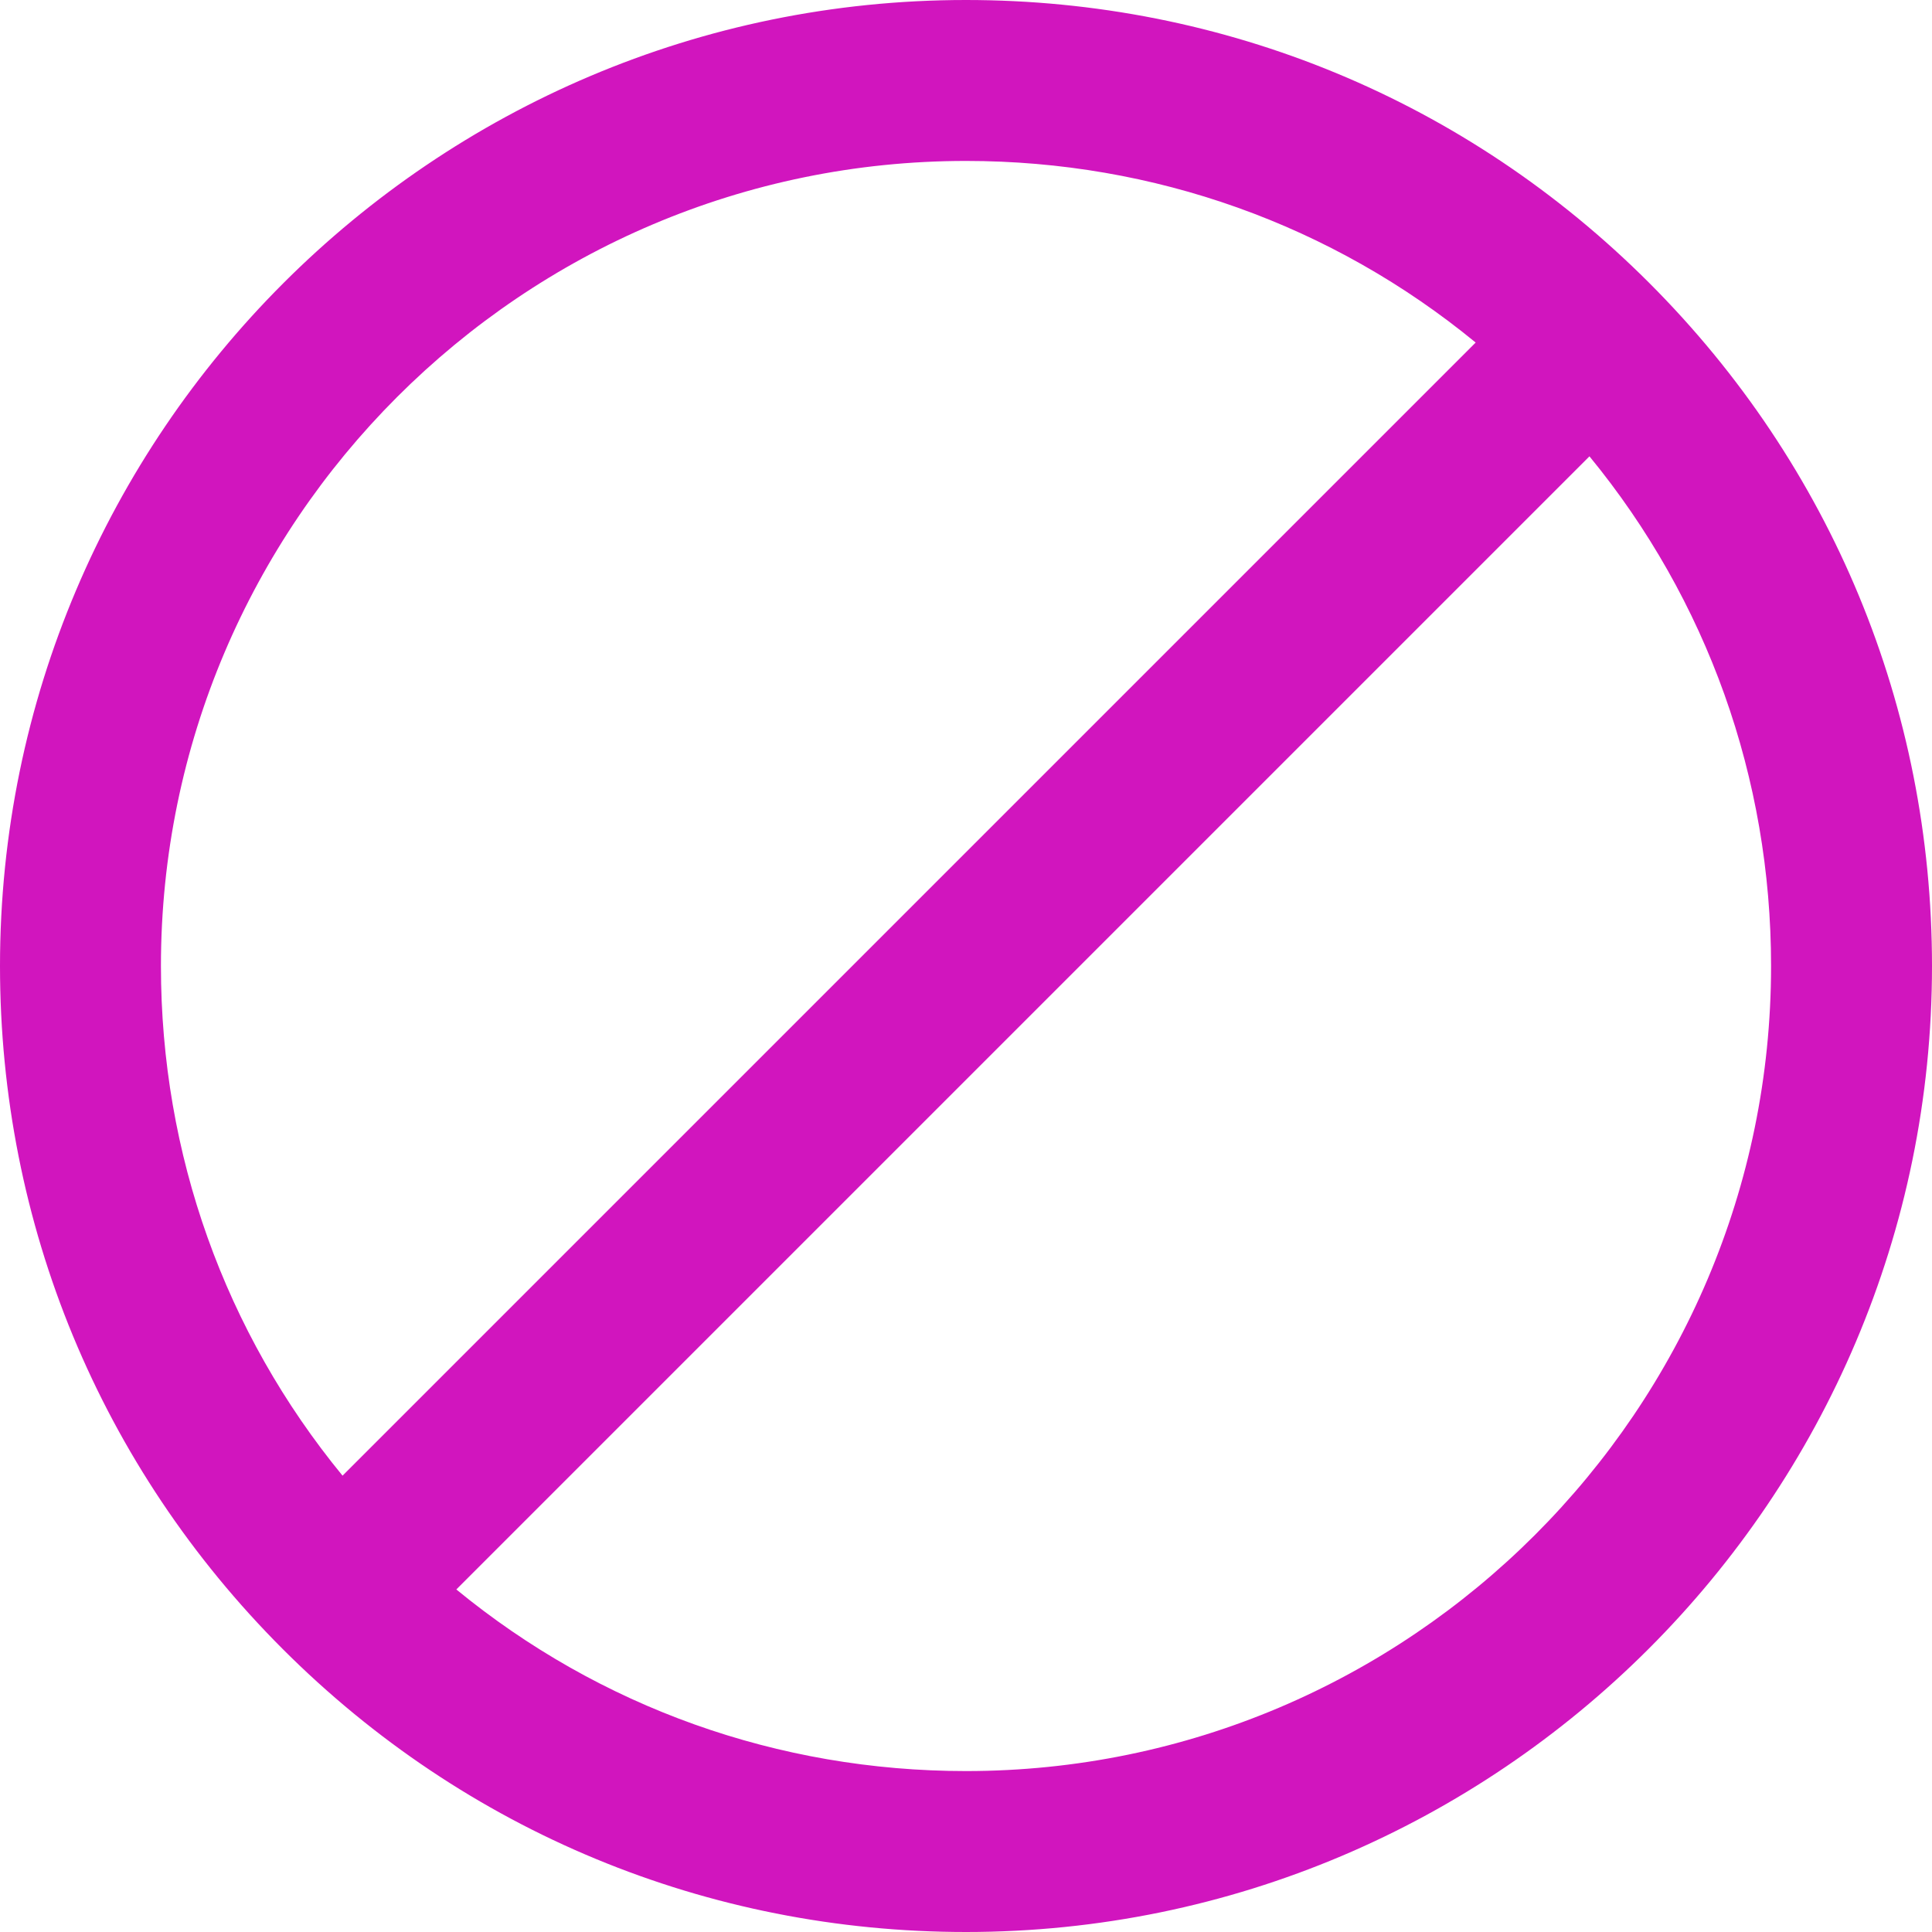 <svg width="10" height="10" viewBox="0 0 10 10" fill="none" xmlns="http://www.w3.org/2000/svg">
<g clip-path="url(#clip0)">
<path d="M5 10C7.757 10 10 7.757 10 5C10 3.663 9.48 2.408 8.536 1.464C7.592 0.52 6.337 0 5 0C2.243 0 0 2.243 0 5C0 6.337 0.52 7.592 1.464 8.536C2.408 9.48 3.663 10 5 10ZM5 9.167C4.026 9.167 3.104 8.836 2.362 8.227L8.227 2.362C8.836 3.104 9.167 4.026 9.167 5C9.167 7.297 7.297 9.167 5 9.167ZM5 0.833C5.974 0.833 6.896 1.164 7.638 1.773L1.773 7.638C1.164 6.896 0.833 5.974 0.833 5C0.833 2.703 2.703 0.833 5 0.833Z" fill="#D115BE"/>
</g>
<defs>
<clipPath id="clip0">
<rect width="10" height="10" fill="white"/>
</clipPath>
</defs>
</svg>

